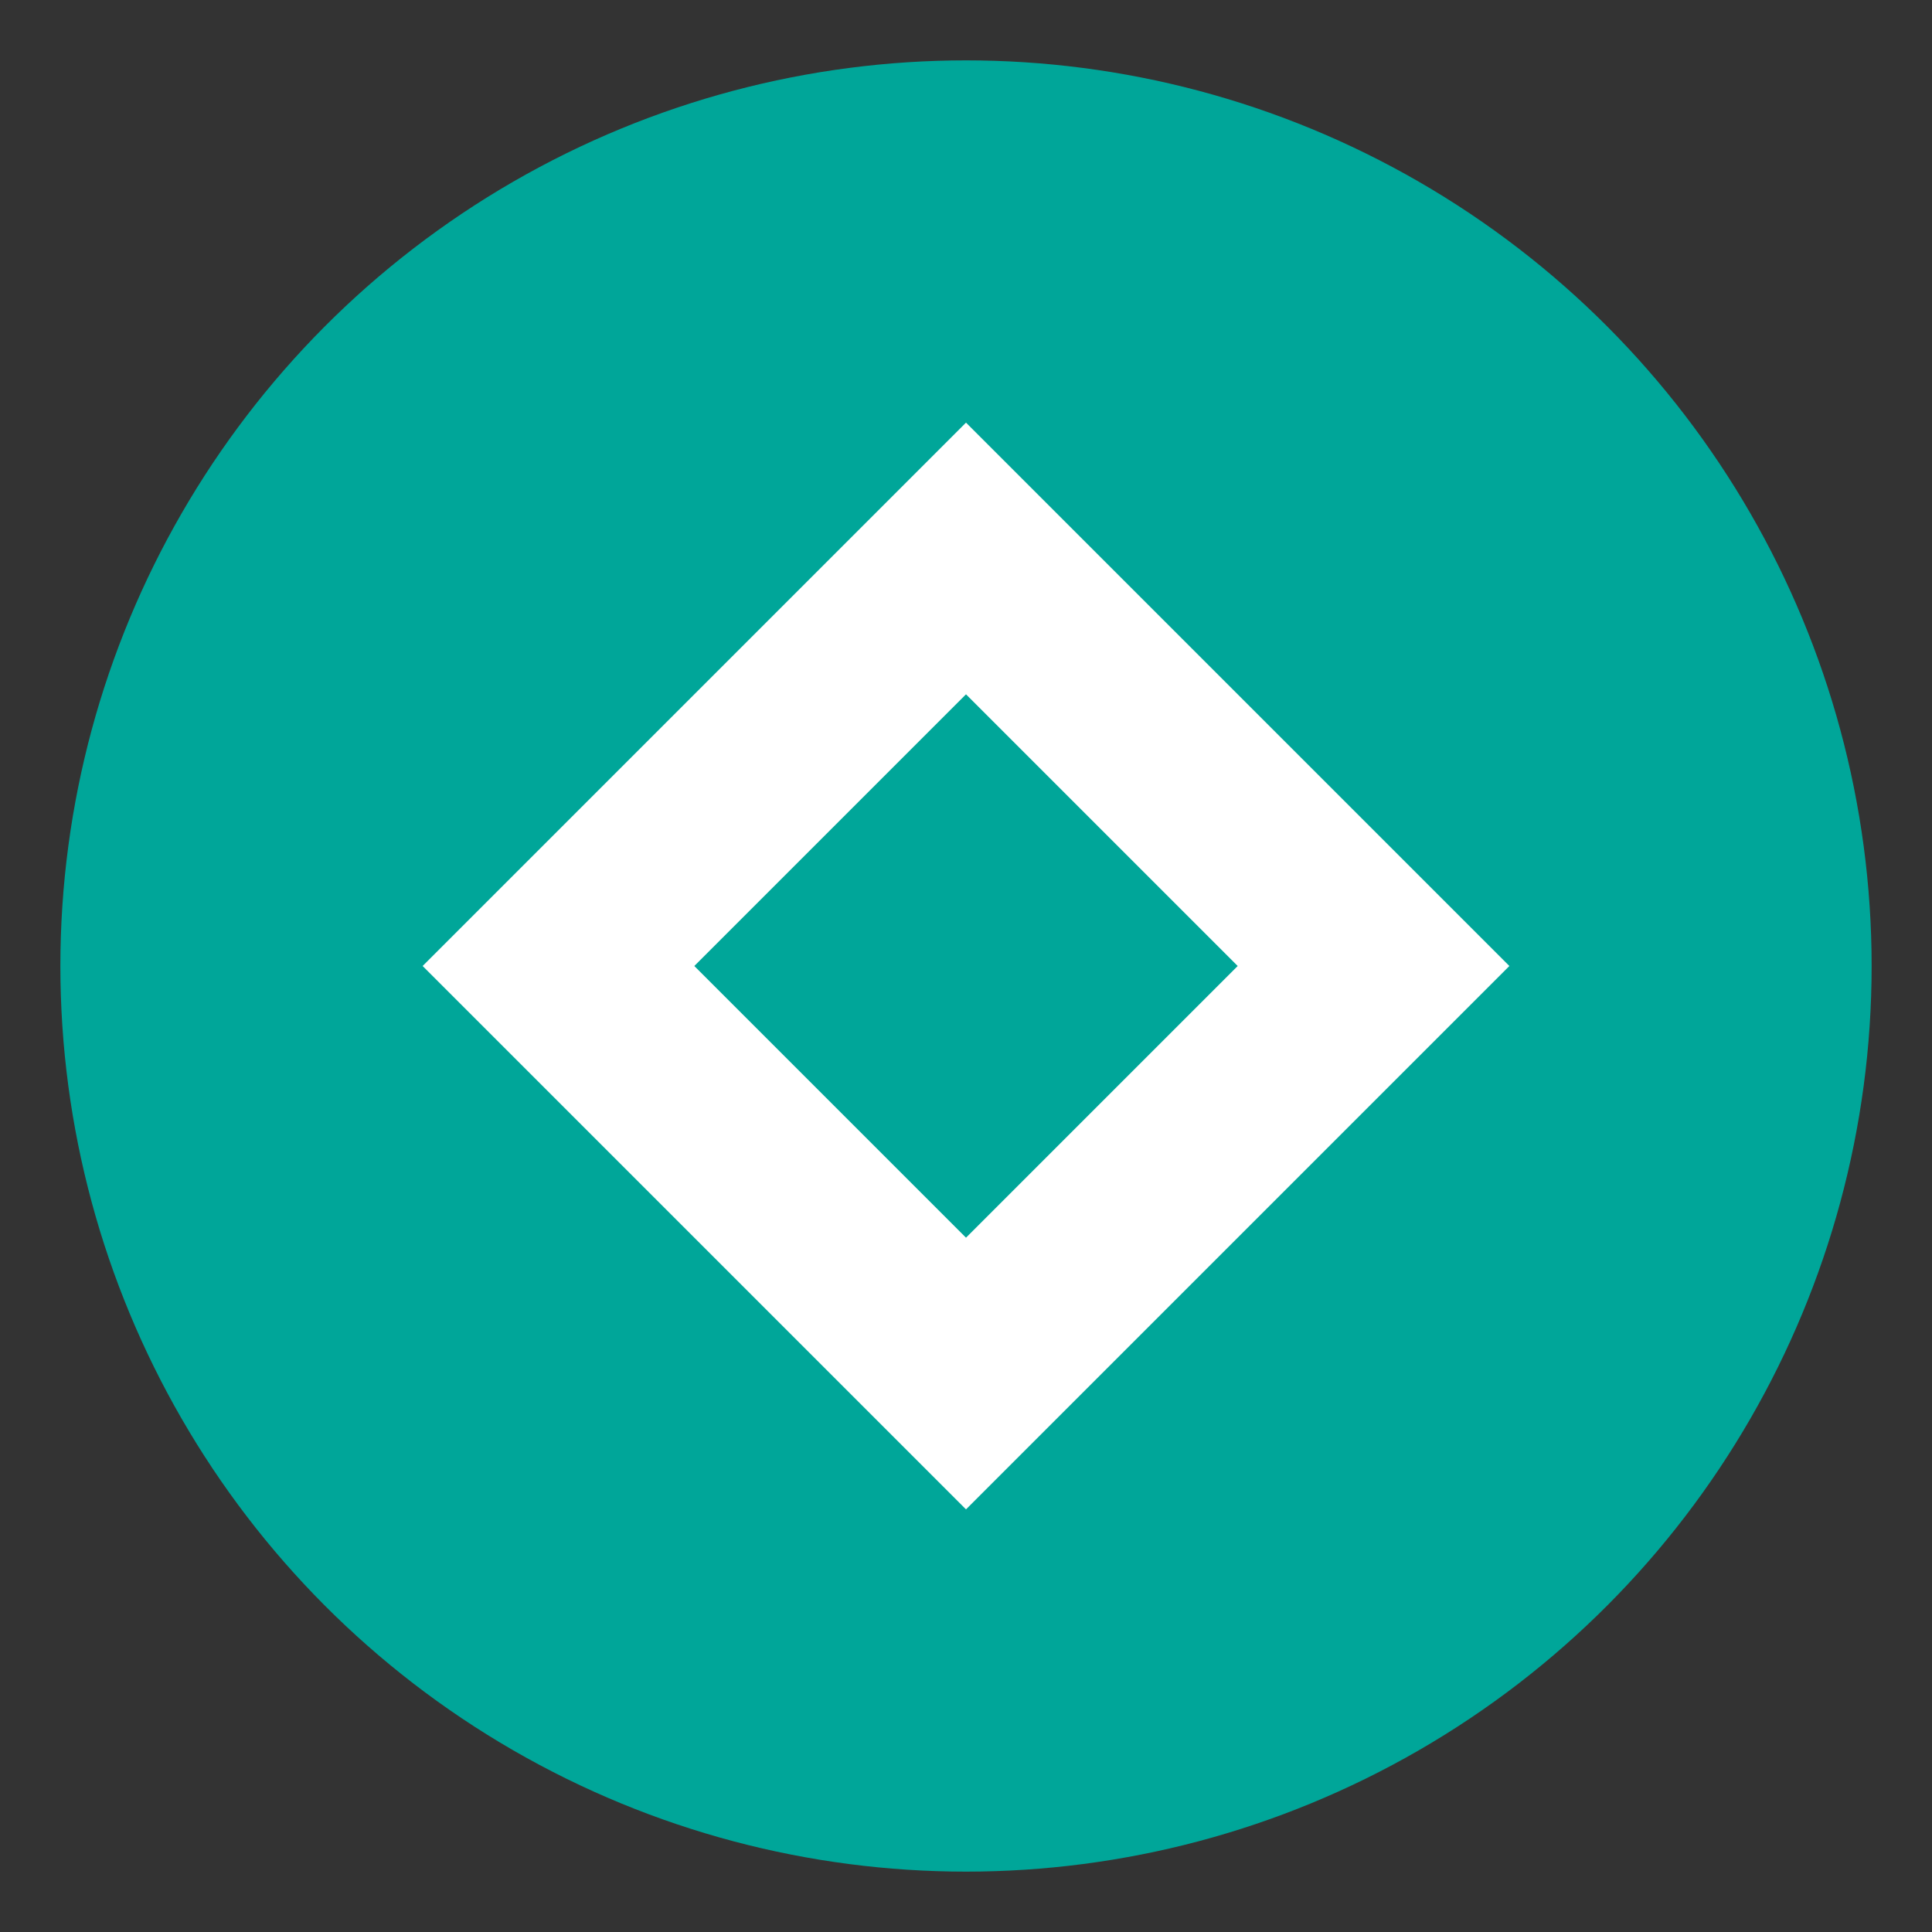 <svg xmlns="http://www.w3.org/2000/svg" viewBox="0 0 32 32">
  <rect x="0" y="0" width="32" height="32" fill="#333333" stroke="none"/>
  <circle cx="16" cy="16" r="15" fill="#00A699"/>
  <path d="M16 7l9 9-9 9-9-9 9-9zm0 4.5L11.5 16l4.5 4.5 4.5-4.5-4.5-4.5z" fill="#FFF"/>
</svg>
